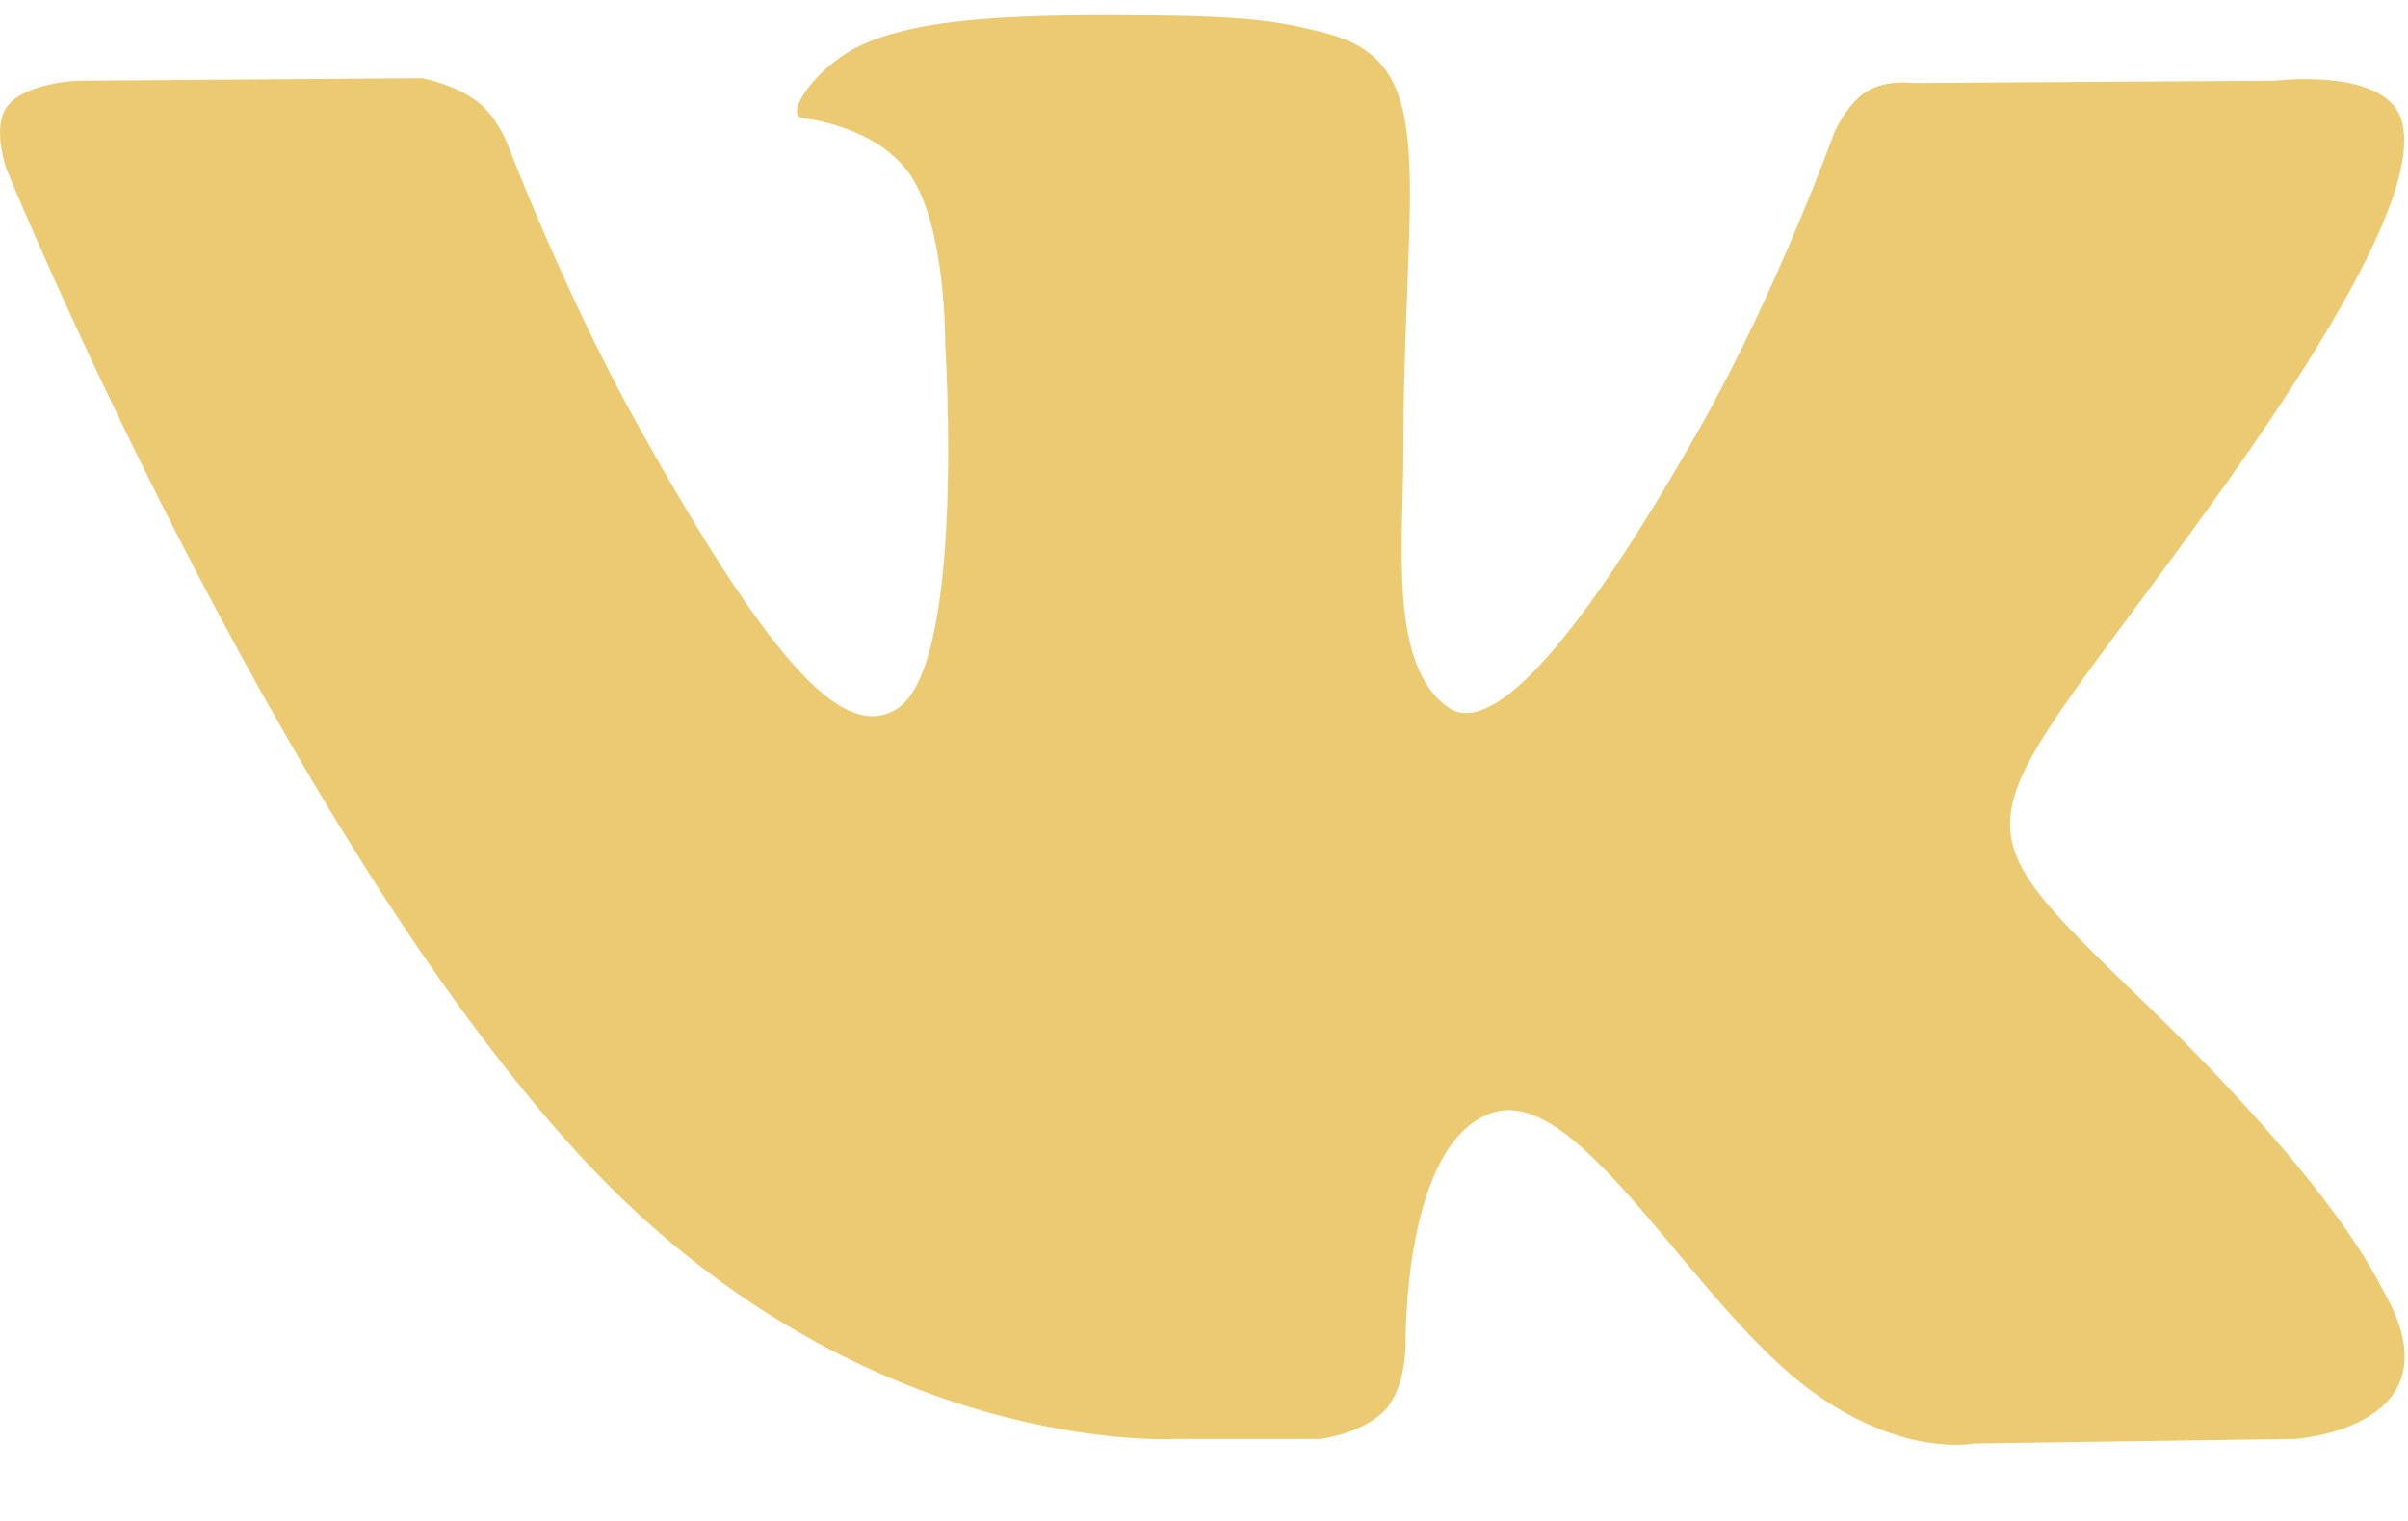 <svg width="19" height="12" fill="none" xmlns="http://www.w3.org/2000/svg"><path fill-rule="evenodd" clip-rule="evenodd" d="M9.283 11.353h1.134s.343-.04.518-.236c.161-.18.156-.52.156-.52s-.023-1.585.684-1.818c.696-.23 1.59 1.532 2.538 2.21.716.513 1.26.4 1.26.4l2.535-.036s1.325-.085.696-1.171c-.051-.09-.366-.804-1.884-2.272-1.589-1.537-1.376-1.288.538-3.946 1.166-1.62 1.632-2.607 1.486-3.03-.139-.404-.996-.297-.996-.297l-2.853.018s-.212-.03-.368.067c-.153.096-.252.32-.252.32s-.452 1.252-1.053 2.317c-1.271 2.249-1.779 2.367-1.987 2.228-.483-.326-.362-1.307-.362-2.004 0-2.179.317-3.087-.618-3.323-.31-.078-.538-.13-1.332-.138-1.017-.01-1.879.004-2.366.253-.325.166-.576.535-.423.556.189.026.615.12.842.44.292.415.282 1.346.282 1.346s.168 2.565-.392 2.883c-.385.219-.912-.228-2.045-2.267-.58-1.045-1.018-2.2-1.018-2.2s-.084-.215-.235-.33C3.585.662 3.33.617 3.33.617L.618.637S.211.649.062.833c-.133.164-.01.503-.01.503s2.122 5.175 4.525 7.782c2.204 2.392 4.706 2.235 4.706 2.235z" fill="#EBCA71"/></svg>